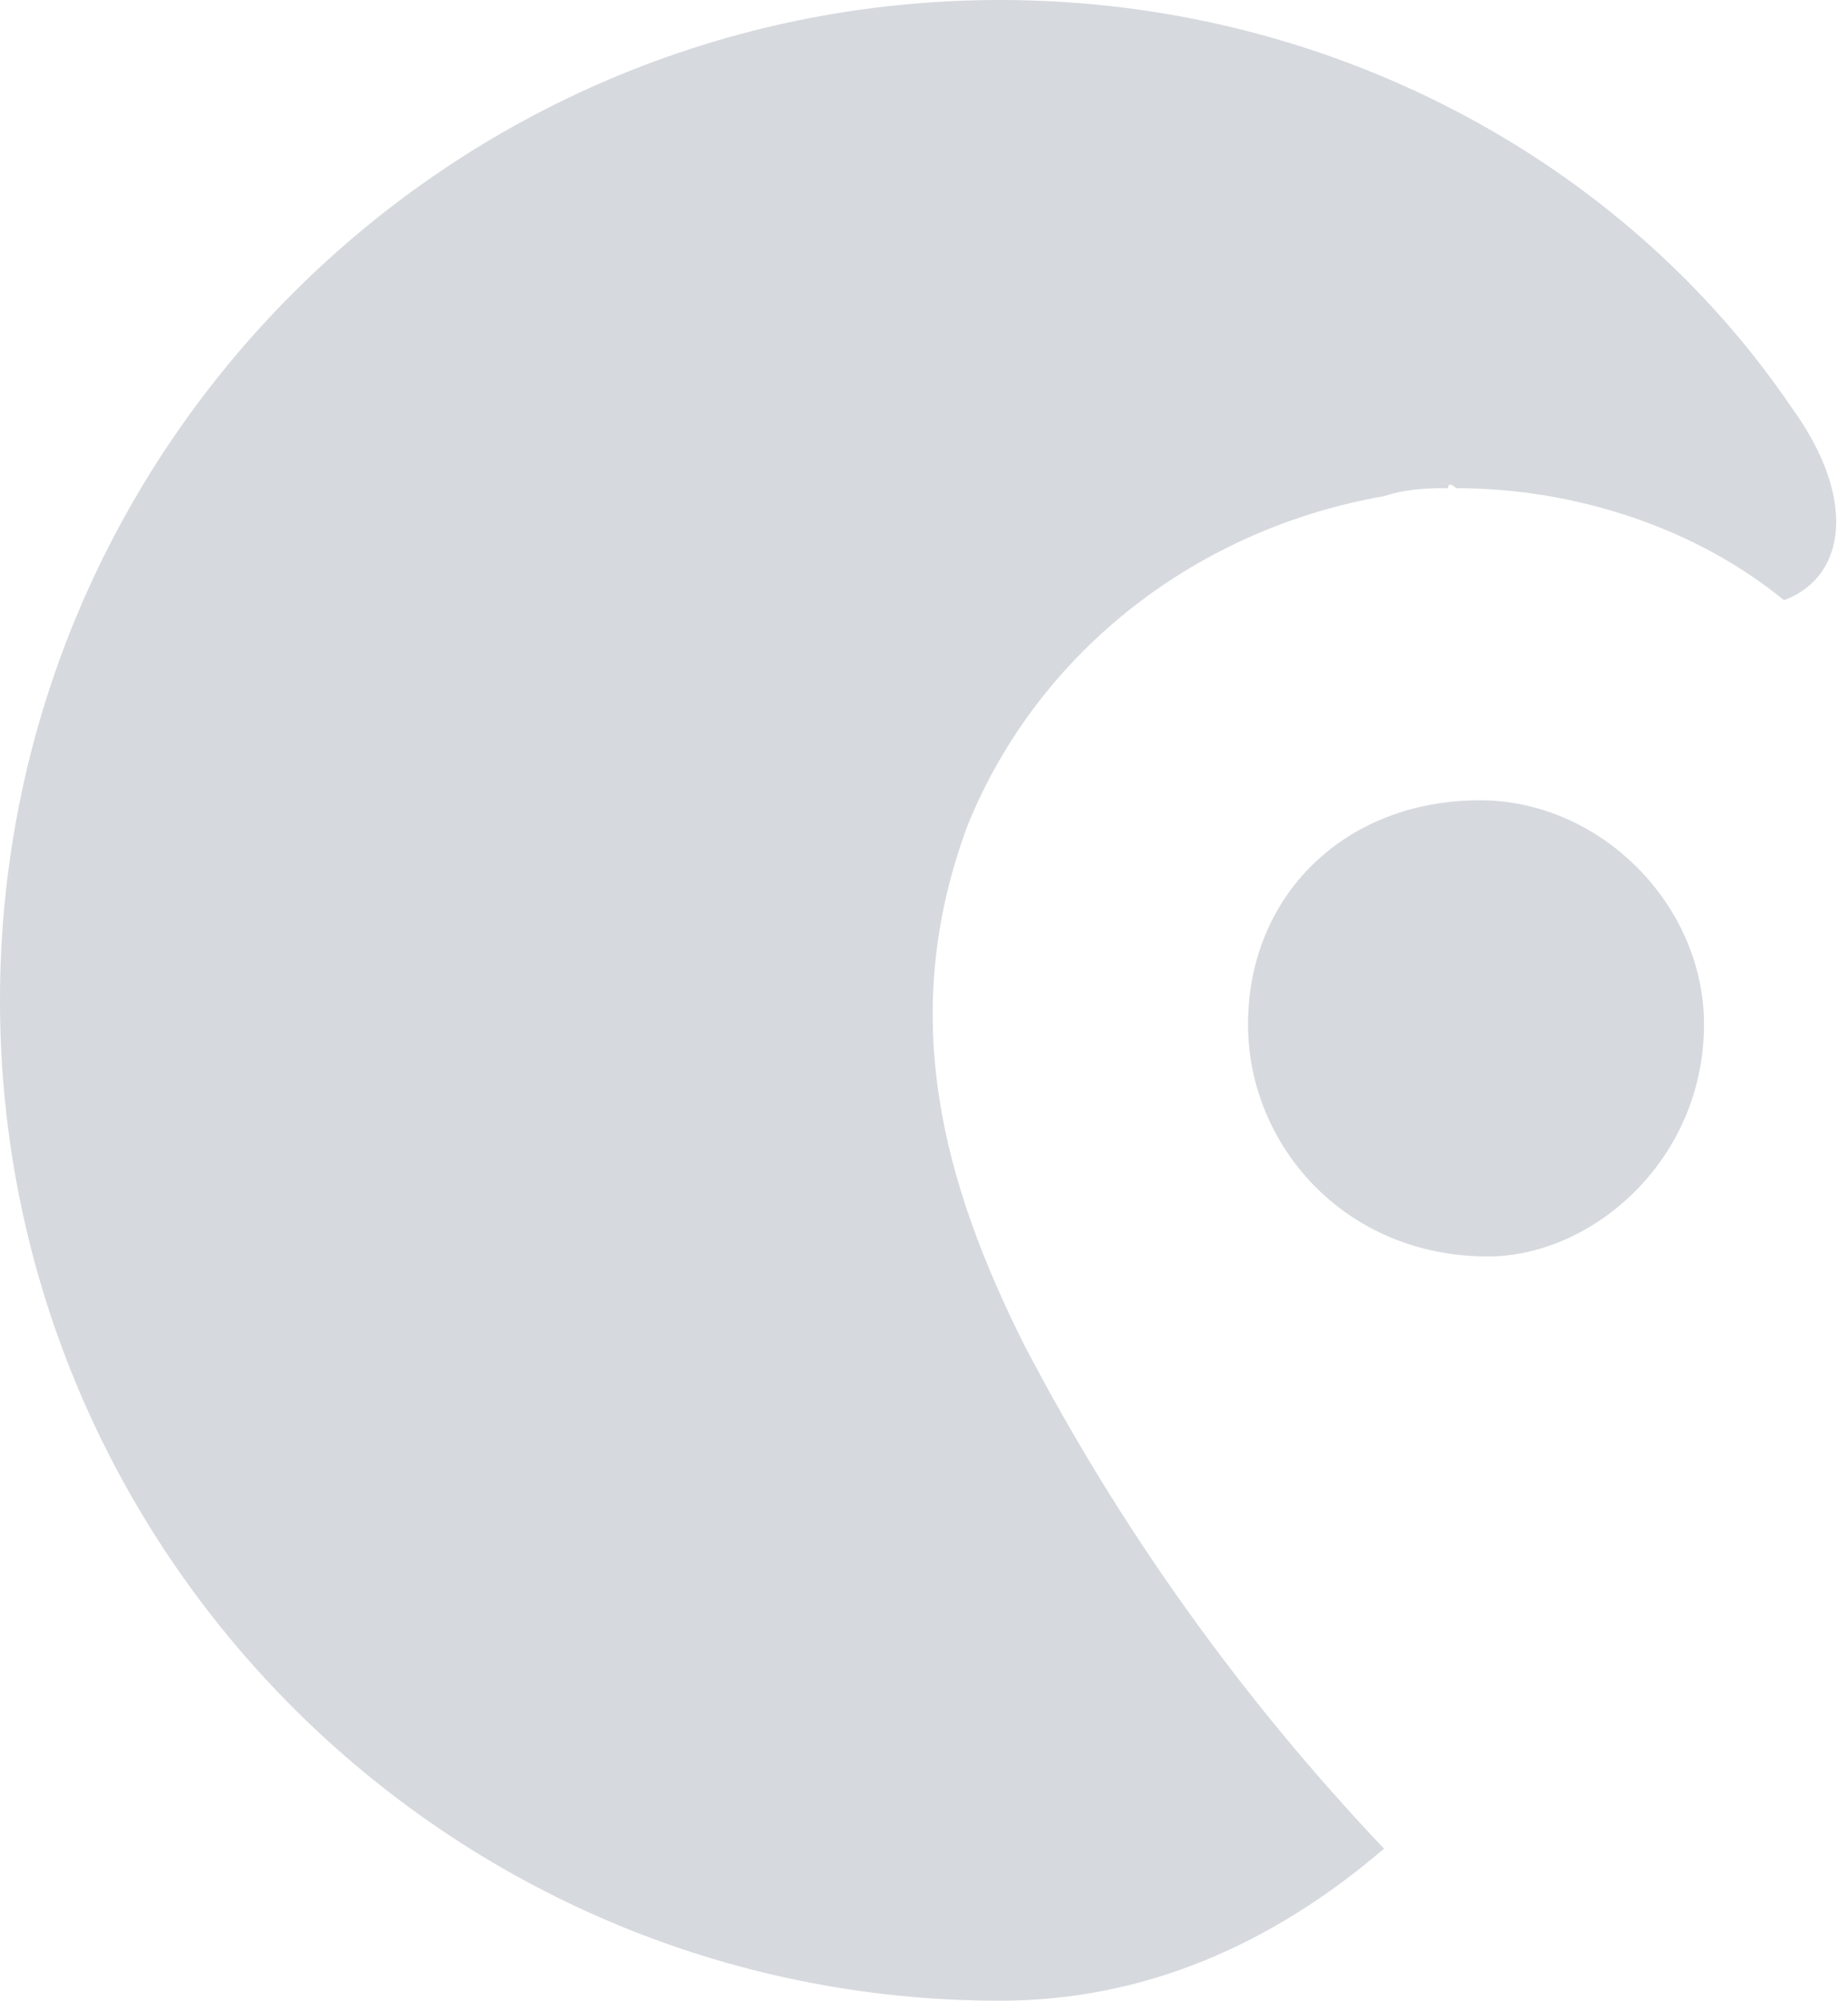 <!-- Generator: Adobe Illustrator 21.1.0, SVG Export Plug-In  -->
<svg version="1.1"
	 xmlns="http://www.w3.org/2000/svg" xmlns:xlink="http://www.w3.org/1999/xlink" xmlns:a="http://ns.adobe.com/AdobeSVGViewerExtensions/3.0/"
	 x="0px" y="0px" width="23.1px" height="25px" viewBox="0 0 23.1 25" style="enable-background:new 0 0 23.1 25;"
	 xml:space="preserve">
<style type="text/css">
	.st0{fill:#D6D9DE;}
</style>
<defs>
</defs>
<g id="XMLID_1_">
	<path id="XMLID_3_" class="st0" d="M12.8,16.8c-1-2-1.6-4.1-0.7-6.5c0.9-2.2,2.9-3.7,5.2-4.1c0.3-0.1,0.6-0.1,0.8-0.1
		c0,0,0-0.1,0.1,0c1.5,0,3,0.5,4.1,1.4c0.8-0.3,0.9-1.3,0.1-2.4C20.3,2,16.6,0,12.5,0C5.6,0,0,5.6,0,12.5C0,19.4,5.6,25,12.5,25
		c1.8,0,3.4-0.7,4.8-1.9C15.5,21.2,14,19.1,12.8,16.8z"/>
	<path id="XMLID_2_" class="st0" d="M15.6,12.8c0,1.5,1.2,2.9,3,2.9c1.3,0,2.7-1.2,2.7-2.9c0-1.5-1.3-2.8-2.8-2.8
		C16.8,10,15.6,11.2,15.6,12.8z"/>
</g>
</svg>
